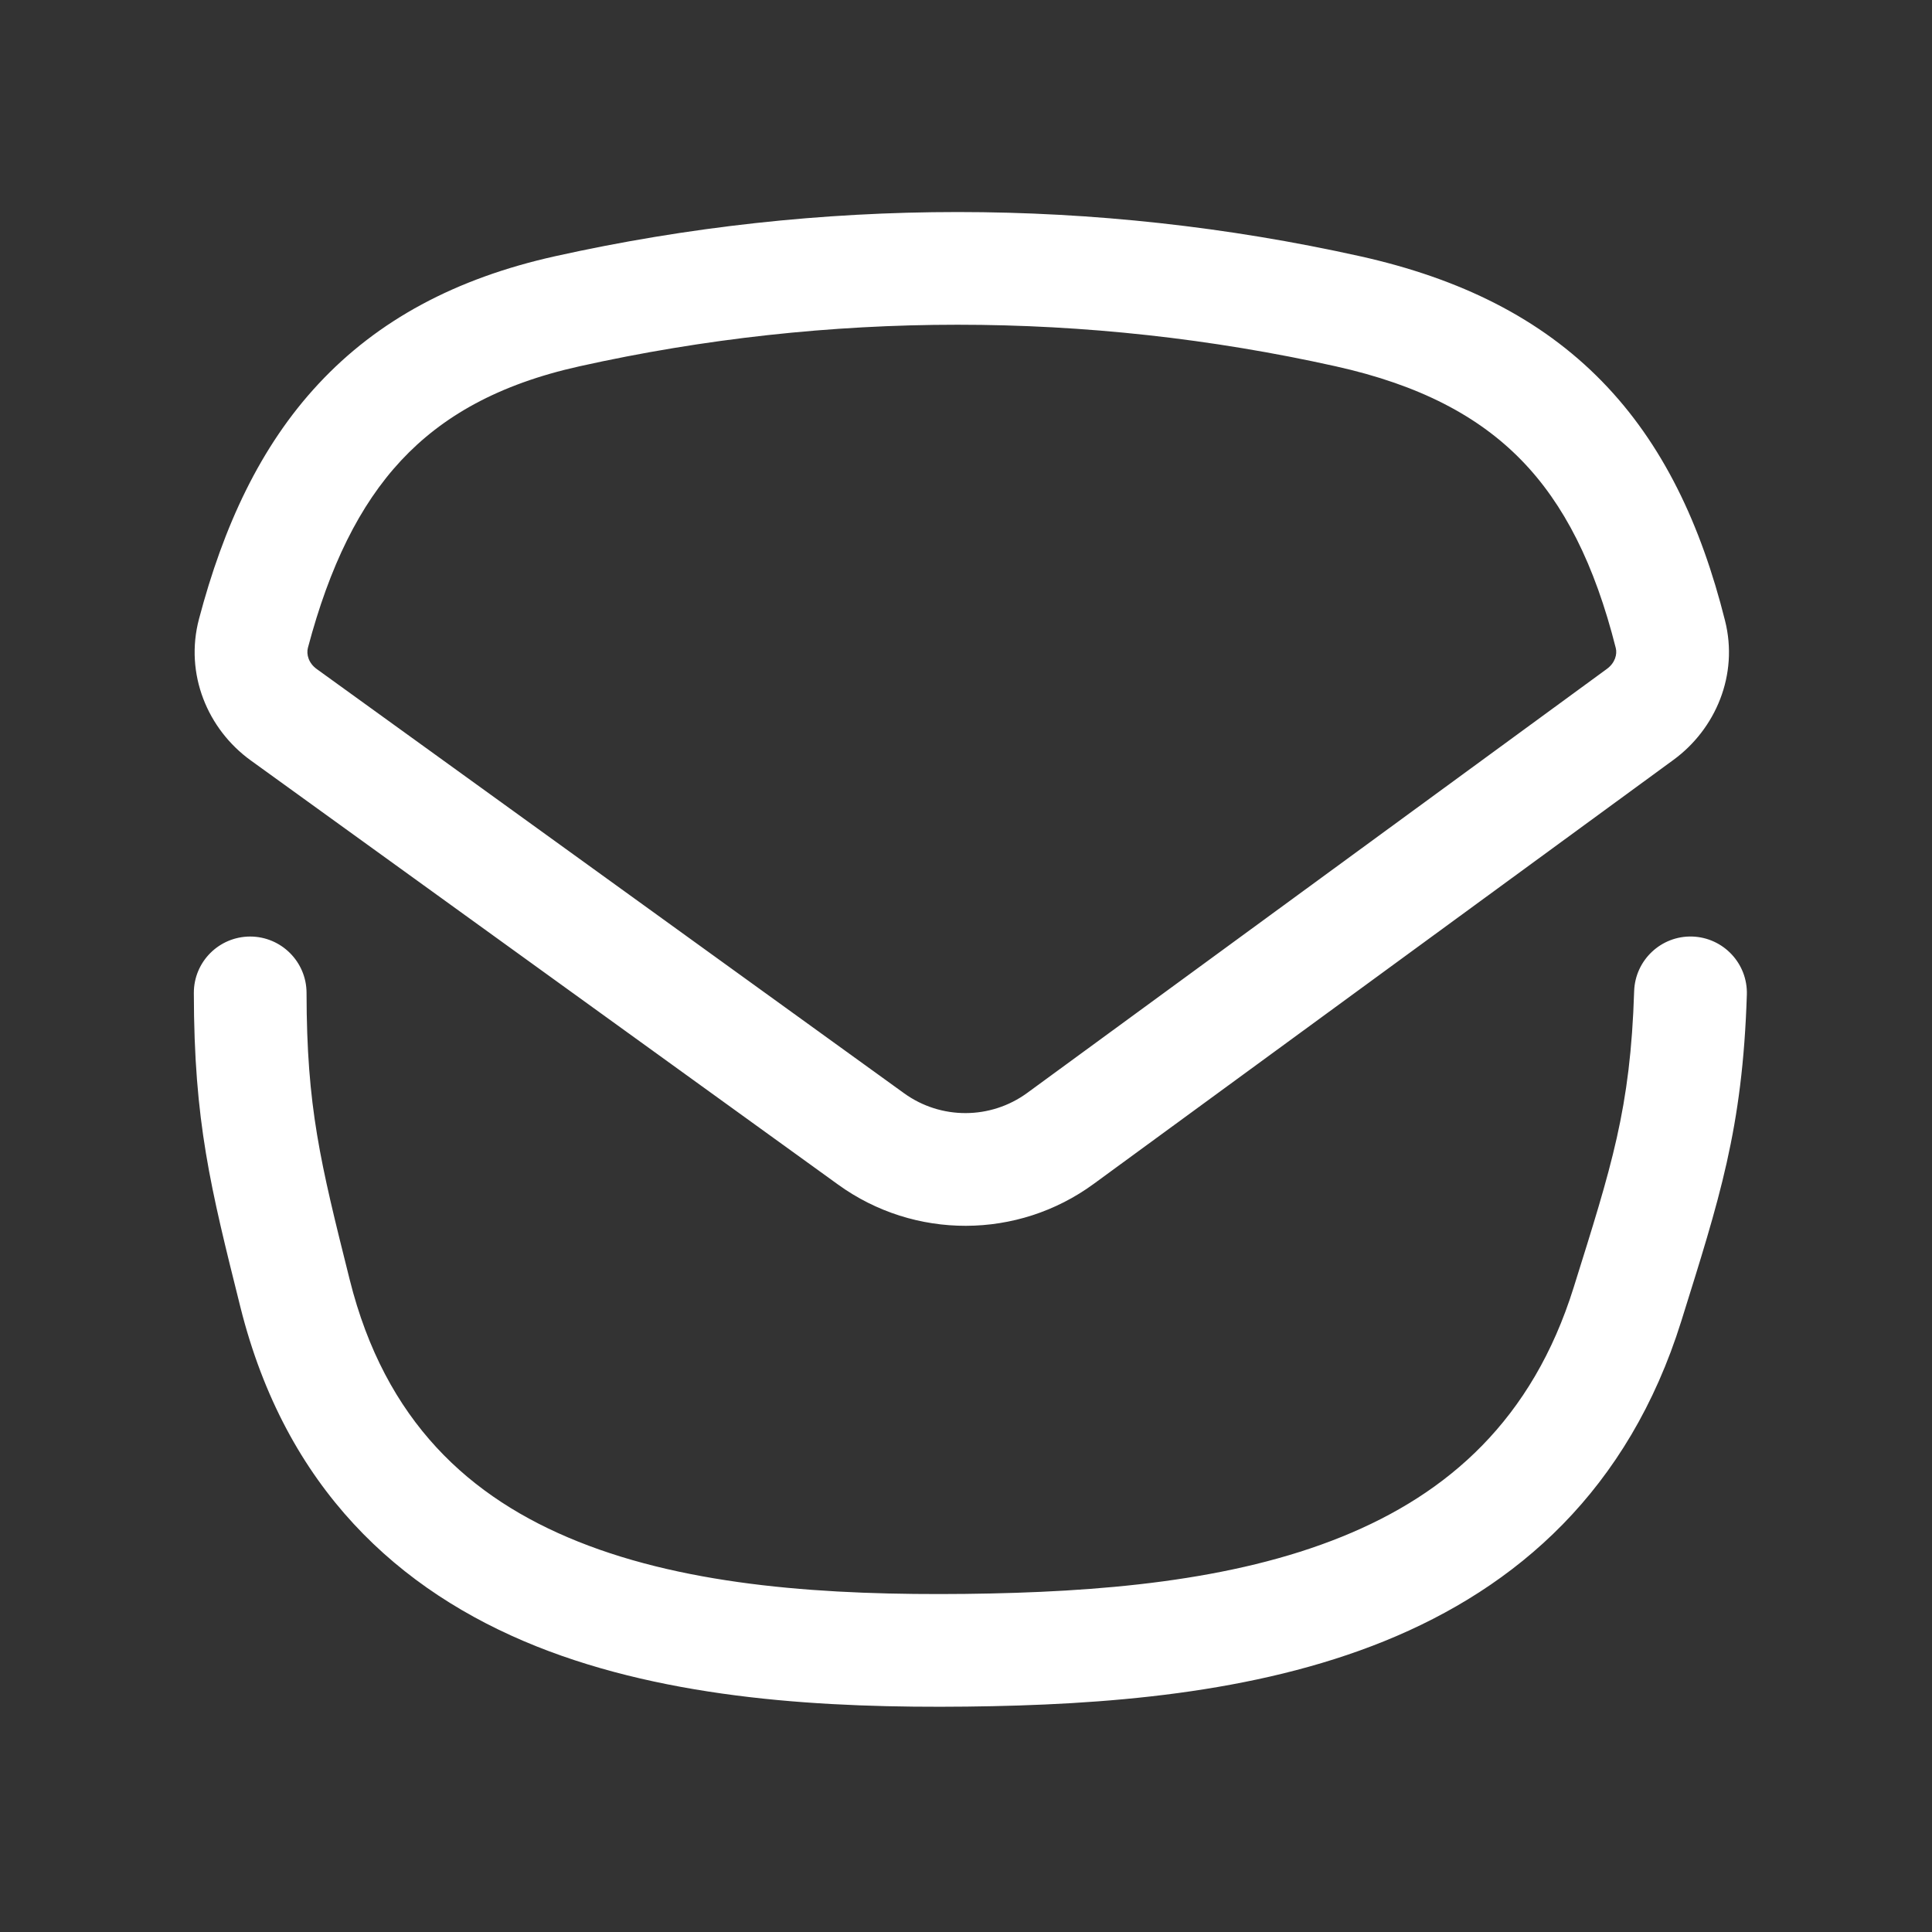 <svg width="24" height="24" viewBox="0 0 24 24" fill="none" xmlns="http://www.w3.org/2000/svg">
<rect x="0" y="0" width="24" height="24" fill="#333333" stroke="none"/>
<path d="M20.217 16.201L19.549 15.992V15.992L20.217 16.201ZM3.665 16.066L4.344 15.896L3.665 16.066ZM7.048 3.866L6.896 3.183V3.183L7.048 3.866ZM16.743 3.866L16.895 3.183V3.183L16.743 3.866ZM21.7 12.356C21.712 11.97 21.409 11.647 21.022 11.634C20.636 11.622 20.313 11.926 20.3 12.312L21.7 12.356ZM3.808 12.333C3.807 11.947 3.493 11.634 3.107 11.634C2.72 11.635 2.407 11.948 2.408 12.335L3.808 12.333ZM12 20.5L12.008 21.2L12 20.5ZM3.526 8.88L3.116 9.447L3.526 8.88ZM10.822 14.149L10.412 14.716L10.822 14.149ZM20.376 8.874L19.962 8.309L20.376 8.874ZM20.75 7.881L20.072 8.051L20.75 7.881ZM7.2 4.55C10.293 3.862 13.498 3.862 16.591 4.55L16.895 3.183C13.602 2.451 10.189 2.451 6.896 3.183L7.2 4.55ZM19.962 8.309L12.76 13.577L13.586 14.707L20.789 9.439L19.962 8.309ZM11.231 13.581L3.936 8.312L3.116 9.447L10.412 14.716L11.231 13.581ZM16.591 4.55C17.644 4.784 18.371 5.175 18.898 5.715C19.428 6.258 19.809 7.008 20.072 8.051L21.429 7.71C21.129 6.514 20.657 5.513 19.9 4.737C19.139 3.957 18.144 3.461 16.895 3.183L16.591 4.55ZM3.825 8.047C4.094 7.033 4.465 6.276 4.982 5.721C5.492 5.174 6.189 4.774 7.2 4.55L6.896 3.183C5.659 3.458 4.693 3.978 3.958 4.767C3.23 5.547 2.775 6.542 2.472 7.689L3.825 8.047ZM20.3 12.312C20.254 13.775 20.02 14.486 19.549 15.992L20.886 16.41C21.358 14.897 21.647 14.026 21.7 12.356L20.3 12.312ZM4.344 15.896C3.977 14.43 3.81 13.755 3.808 12.333L2.408 12.335C2.41 13.936 2.614 14.747 2.986 16.236L4.344 15.896ZM11.992 19.8C10.291 19.819 8.575 19.709 7.181 19.15C5.832 18.61 4.783 17.654 4.344 15.896L2.986 16.236C3.548 18.485 4.951 19.765 6.66 20.45C8.325 21.116 10.276 21.219 12.008 21.2L11.992 19.8ZM19.549 15.992C19.036 17.635 17.991 18.555 16.669 19.09C15.309 19.641 13.658 19.781 11.992 19.8L12.008 21.2C13.705 21.181 15.578 21.042 17.194 20.388C18.847 19.719 20.23 18.509 20.886 16.41L19.549 15.992ZM3.936 8.312C3.832 8.238 3.804 8.127 3.825 8.047L2.472 7.689C2.291 8.372 2.579 9.06 3.116 9.447L3.936 8.312ZM12.76 13.577C12.305 13.909 11.688 13.911 11.231 13.581L10.412 14.716C11.36 15.401 12.642 15.398 13.586 14.707L12.76 13.577ZM20.789 9.439C21.312 9.056 21.599 8.384 21.429 7.71L20.072 8.051C20.091 8.128 20.063 8.235 19.962 8.309L20.789 9.439Z" fill="white"/>
</svg>
